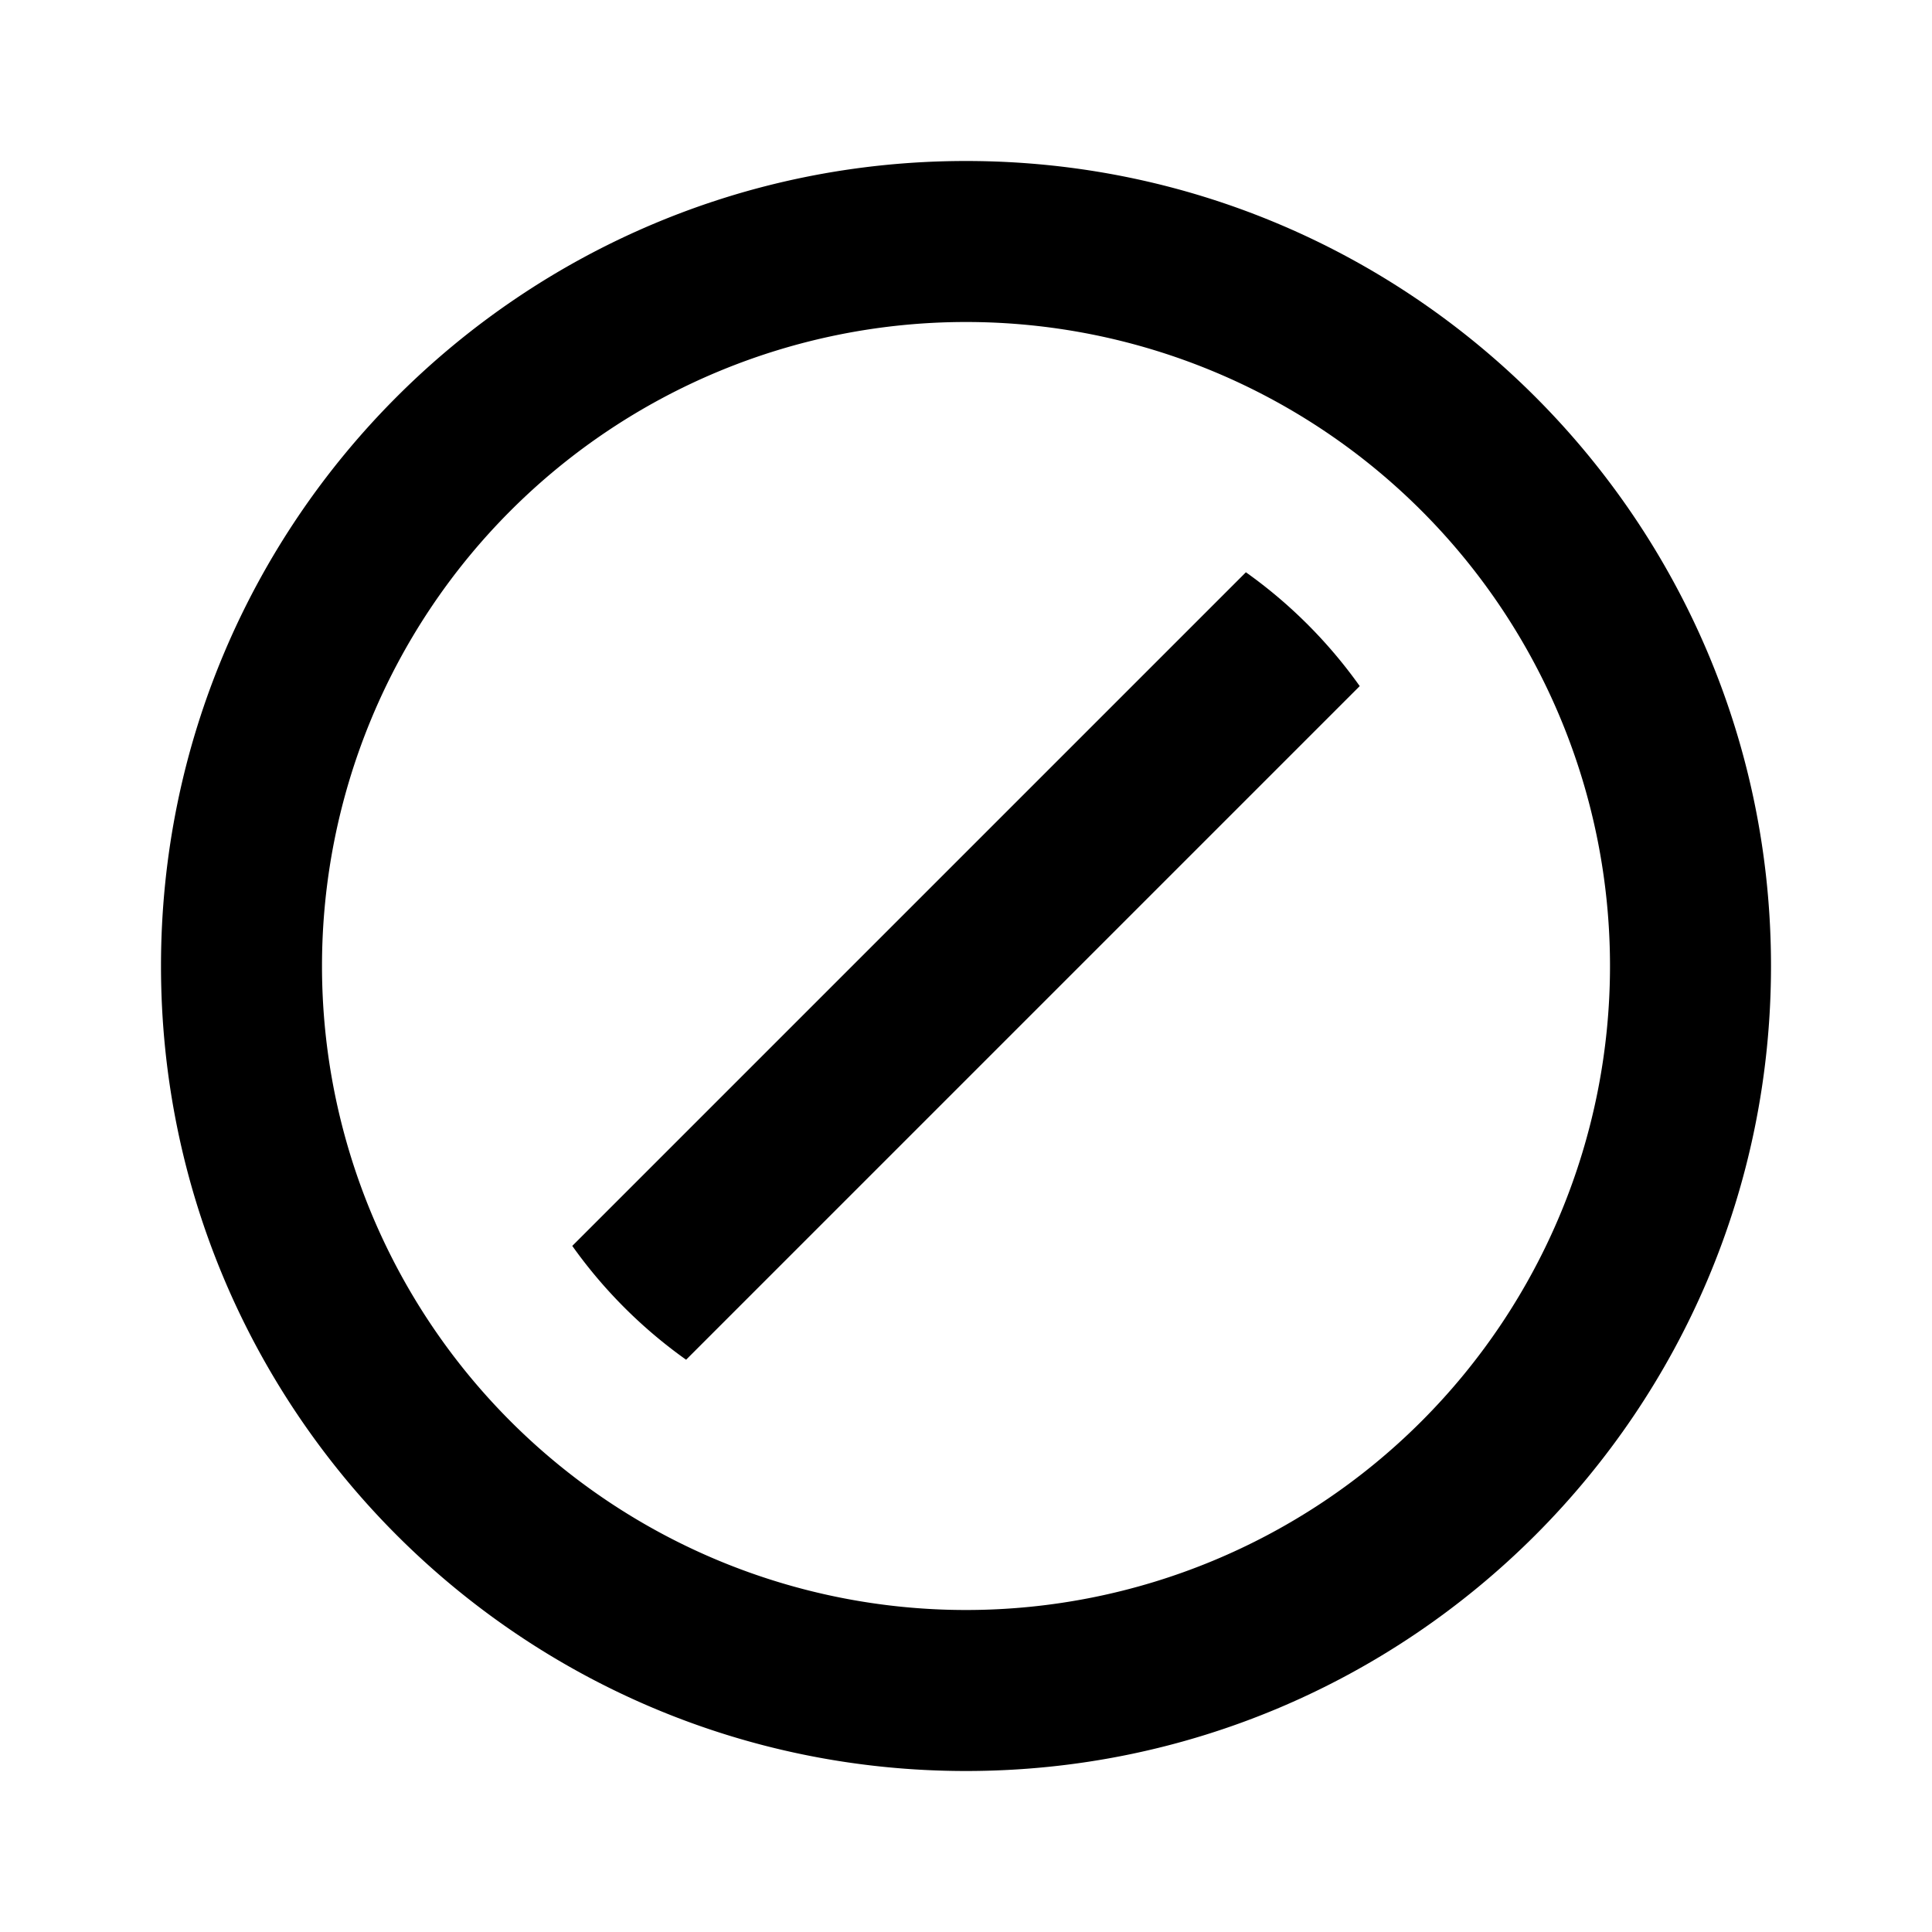 <svg xmlns="http://www.w3.org/2000/svg" width="1em" height="1em" viewBox="0 0 24 24"><path fill="currentColor" d="M12 22C6.477 22 2 17.523 2 12S6.477 2 12 2s10 4.477 10 10s-4.477 10-10 10m0-2a8 8 0 1 0 0-16a8 8 0 0 0 0 16m4.891-11.477l-8.368 8.368a6 6 0 0 1-1.414-1.414l8.368-8.368a6 6 0 0 1 1.414 1.414"/></svg>